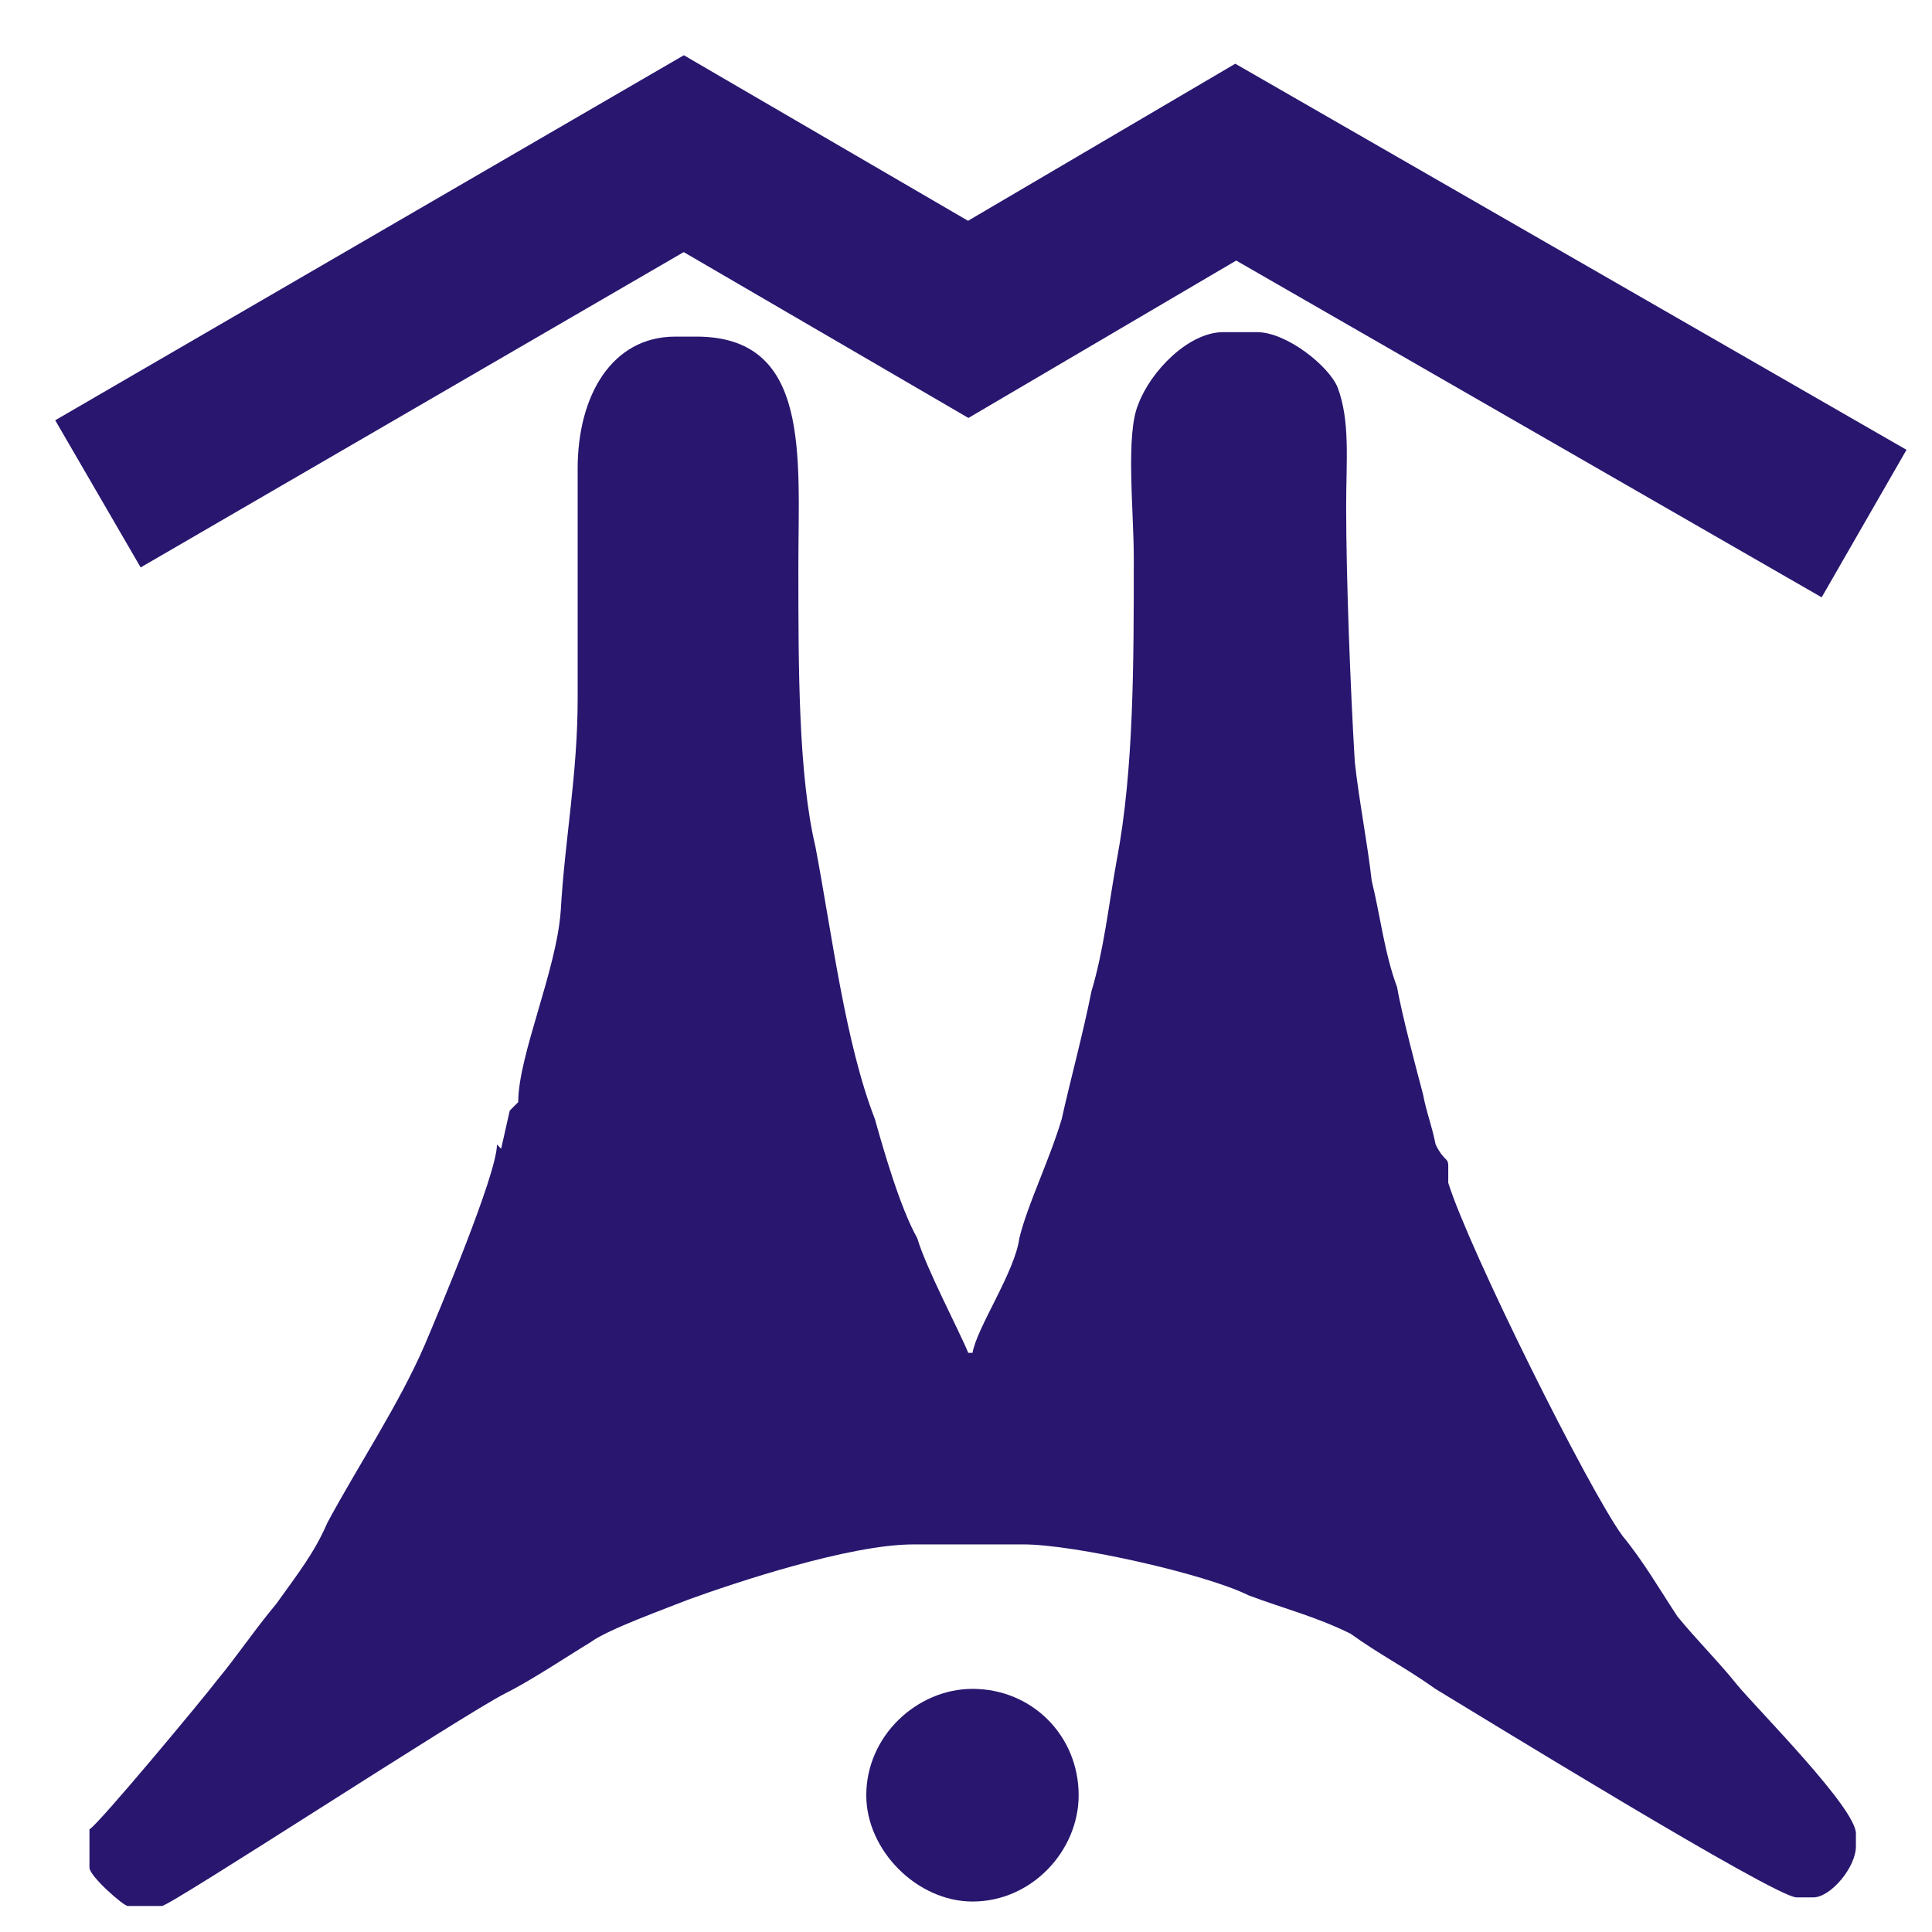 <?xml version="1.0" encoding="utf-8"?>
<!-- Generator: Adobe Illustrator 14.0.0, SVG Export Plug-In  -->
<!DOCTYPE svg PUBLIC "-//W3C//DTD SVG 1.1//EN" "http://www.w3.org/Graphics/SVG/1.1/DTD/svg11.dtd">
<svg version="1.1"
	 xmlns="http://www.w3.org/2000/svg" xmlns:xlink="http://www.w3.org/1999/xlink" xmlns:a="http://ns.adobe.com/AdobeSVGViewerExtensions/3.0/"
	 x="0px" y="0px" width="13px" height="13px" viewBox="-0.371 -0.372 13 13" enable-background="new -0.371 -0.372 13 13"
	 xml:space="preserve">
<defs>
</defs>
<polyline fill="none" stroke="#28166F" stroke-width="1.145" stroke-miterlimit="10" points="0.288,2.951 4.23,0.662 0.288,2.951 
	4.23,0.662 6.144,1.777 7.944,0.719 12.172,3.151 "/>
<path fill-rule="evenodd" clip-rule="evenodd" fill="#28166F" d="M6.173,10.992c0.399,0,0.714,0.314,0.714,0.716
	c0,0.372-0.314,0.715-0.714,0.715c-0.372,0-0.715-0.343-0.715-0.715C5.458,11.307,5.801,10.992,6.173,10.992L6.173,10.992z"/>
<path fill-rule="evenodd" clip-rule="evenodd" fill="#28166F" d="M6.173,8.731H6.144C6.087,8.589,5.859,8.159,5.801,7.959
	c-0.114-0.2-0.229-0.601-0.285-0.801c-0.2-0.516-0.286-1.23-0.4-1.832C5.001,4.84,5.001,4.125,5.001,3.438
	c0-0.744,0.086-1.545-0.686-1.545H4.173c-0.429,0-0.657,0.4-0.657,0.887c0,0.516,0,1.03,0,1.545c0,0.516-0.086,0.945-0.114,1.432
	c-0.028,0.4-0.286,0.973-0.286,1.287L3.059,7.101L3.001,7.358L2.973,7.329c0,0.2-0.4,1.145-0.485,1.346
	c-0.172,0.4-0.458,0.829-0.657,1.201c-0.086,0.2-0.2,0.344-0.343,0.544c-0.144,0.172-0.258,0.344-0.4,0.516
	c-0.086,0.114-0.8,0.973-0.857,1.001v0.258c0,0.057,0.229,0.258,0.258,0.258h0.229c0.057,0,2.028-1.288,2.313-1.432
	c0.172-0.085,0.429-0.257,0.572-0.343c0.114-0.086,0.514-0.229,0.656-0.286c0.314-0.114,1.086-0.372,1.515-0.372h0.743
	c0.343,0,1.229,0.2,1.514,0.343c0.229,0.086,0.457,0.144,0.686,0.258c0.2,0.144,0.372,0.229,0.572,0.372
	c0.285,0.172,2.285,1.402,2.428,1.402h0.114c0.114,0,0.286-0.2,0.286-0.344v-0.086c0-0.171-0.657-0.829-0.8-1.001
	c-0.114-0.144-0.258-0.286-0.4-0.458c-0.114-0.172-0.229-0.372-0.371-0.544c-0.229-0.314-1.028-1.917-1.172-2.375
	c0-0.086,0-0.086,0-0.114c0-0.058-0.028-0.028-0.085-0.144c-0.029-0.143-0.058-0.2-0.086-0.343C9.172,6.871,9.058,6.442,9.03,6.271
	C8.944,6.041,8.916,5.784,8.859,5.555C8.83,5.298,8.773,5.012,8.745,4.754c-0.029-0.486-0.058-1.23-0.058-1.717
	c0-0.314,0.028-0.572-0.057-0.801C8.573,2.093,8.288,1.863,8.087,1.863H7.859c-0.229,0-0.486,0.258-0.571,0.486
	C7.202,2.551,7.258,3.065,7.258,3.381c0,0.715,0,1.43-0.114,2.031C7.087,5.727,7.058,6.014,6.973,6.299
	C6.916,6.586,6.83,6.9,6.773,7.158C6.687,7.444,6.544,7.73,6.488,7.959C6.458,8.188,6.202,8.56,6.173,8.731L6.173,8.731z"/>
</svg>
